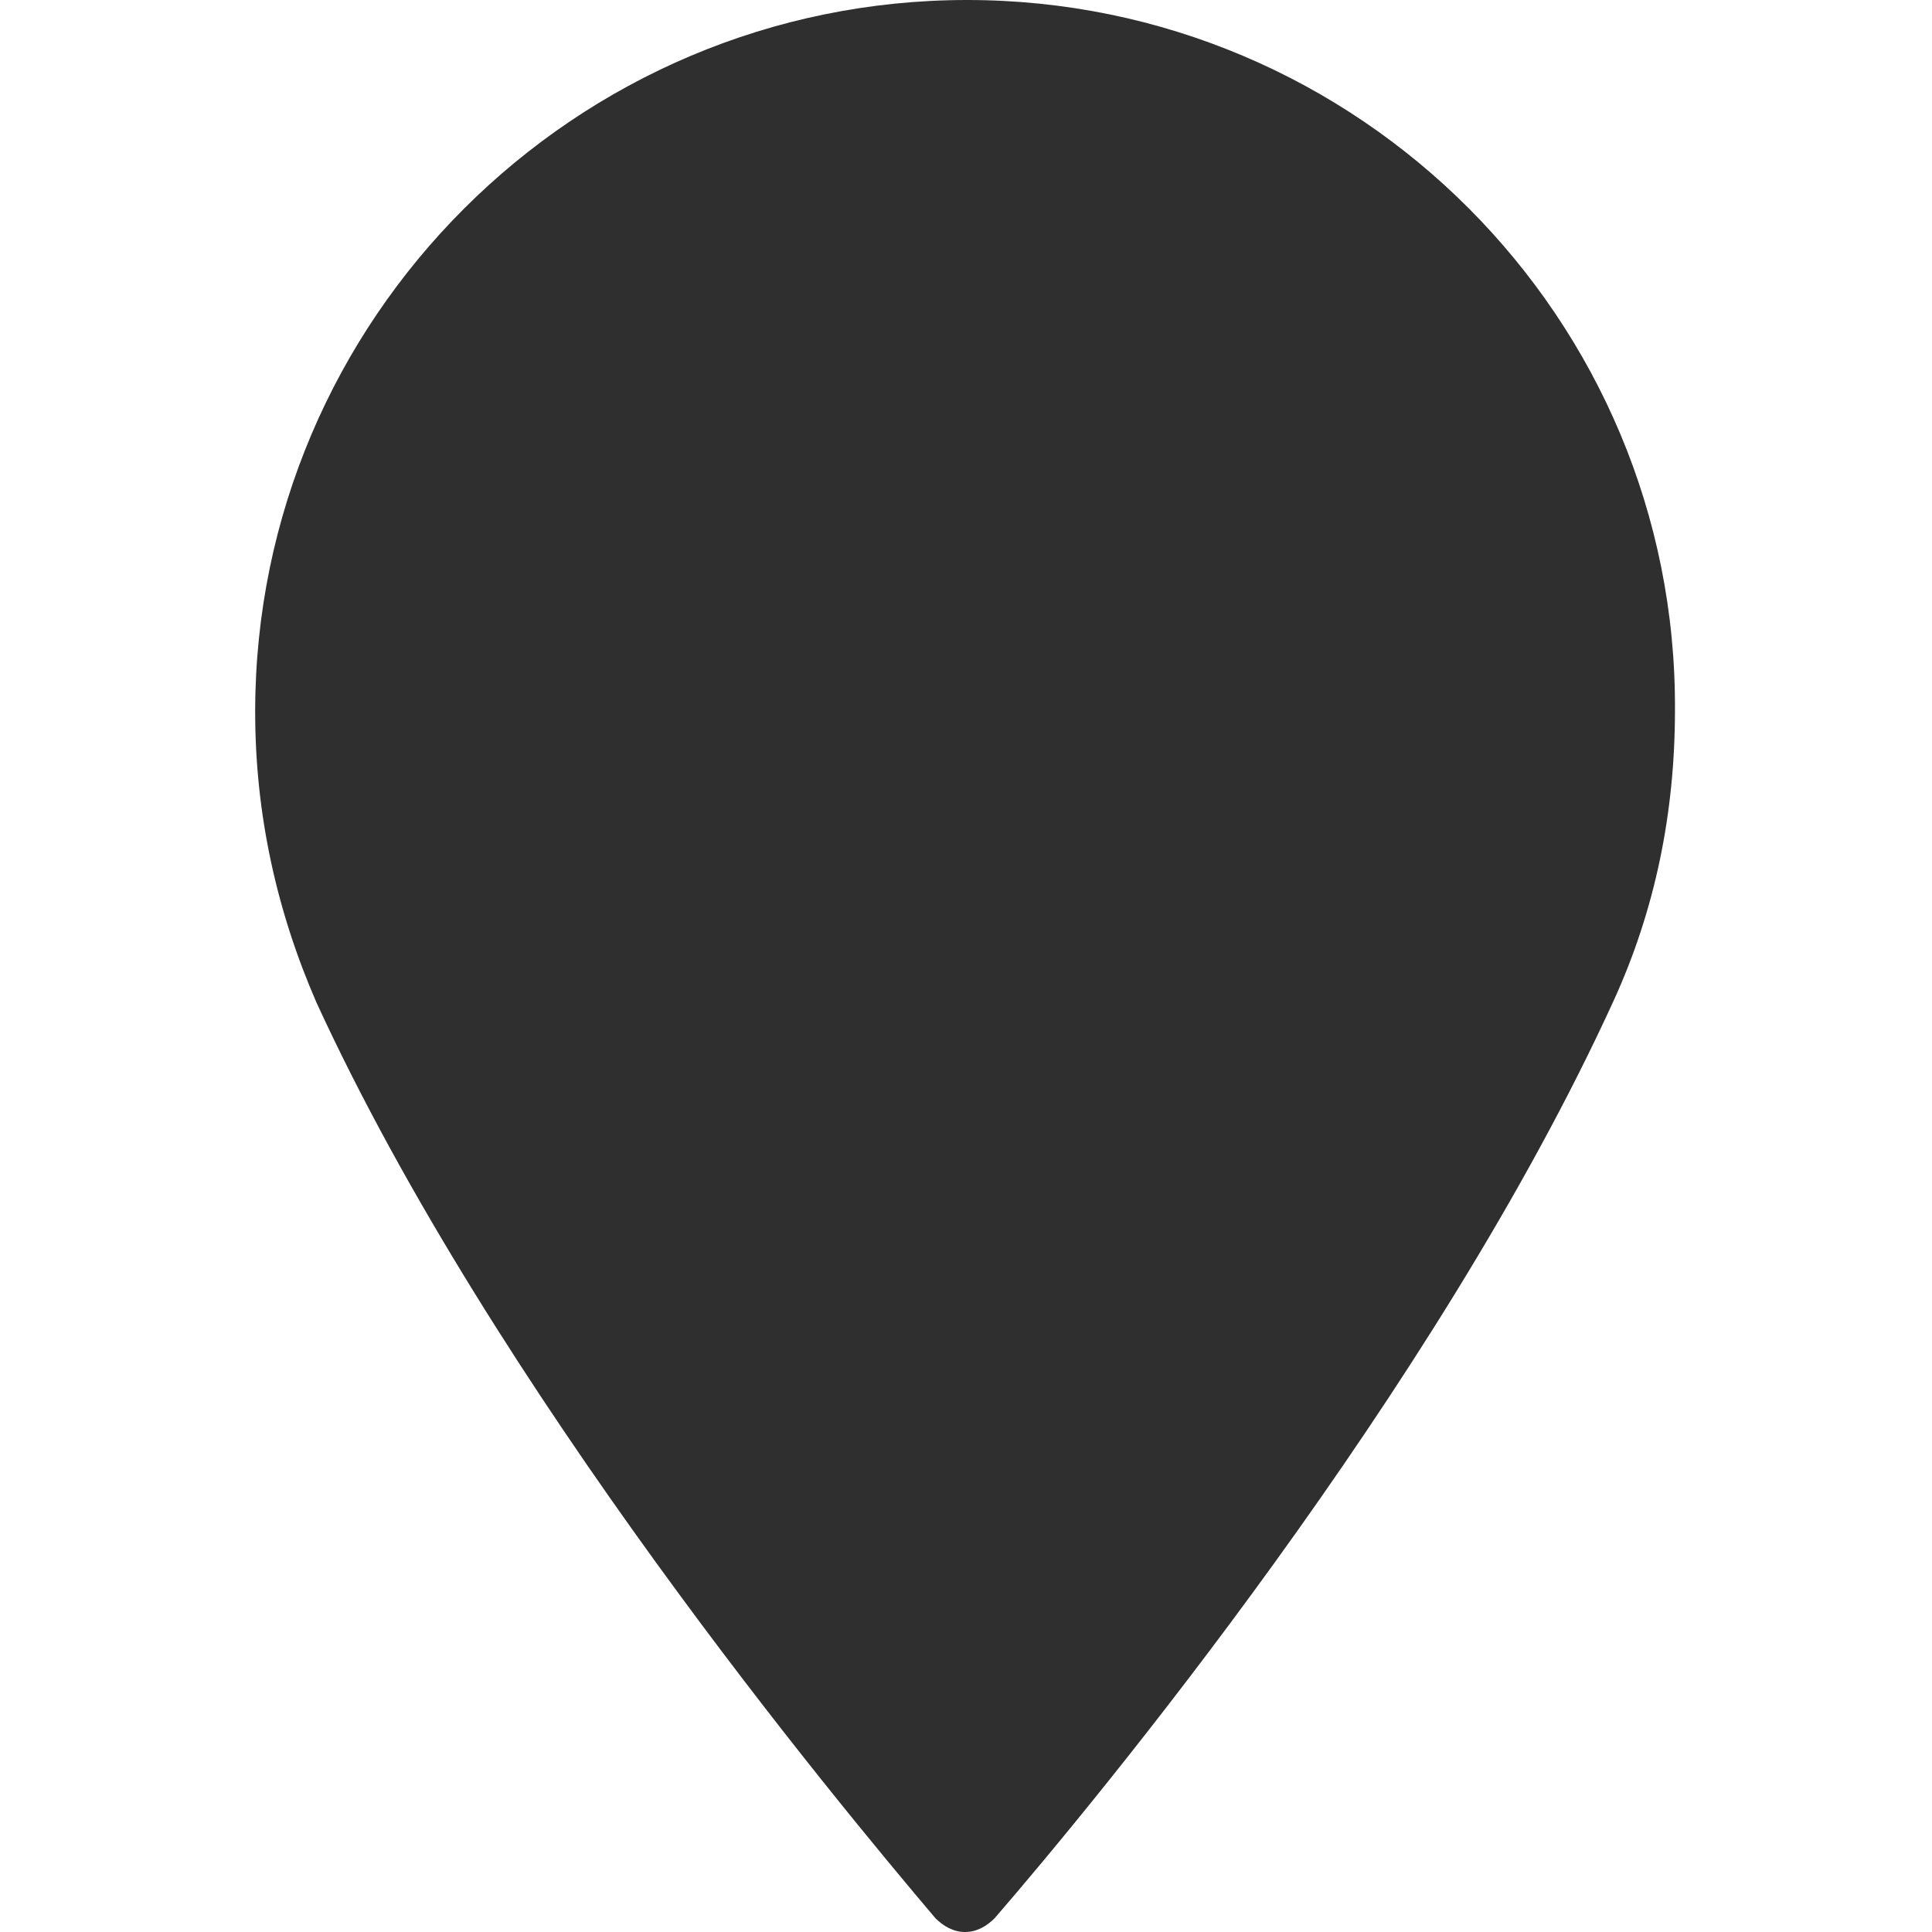 <svg width="26" height="26" viewBox="0 0 26 26" fill="none" xmlns="http://www.w3.org/2000/svg">
<path d="M13.014 0C7.745 0 3.434 4.285 3.434 9.58C3.434 10.964 3.726 12.268 4.259 13.492C6.654 18.708 11.258 24.244 12.588 25.814C12.695 25.92 12.828 26 12.987 26C13.147 26 13.28 25.92 13.386 25.814C14.744 24.244 19.321 18.708 21.716 13.466C22.275 12.242 22.541 10.938 22.541 9.554C22.568 4.285 18.283 0 13.014 0Z" fill="#2F2F2F"/>
</svg>
